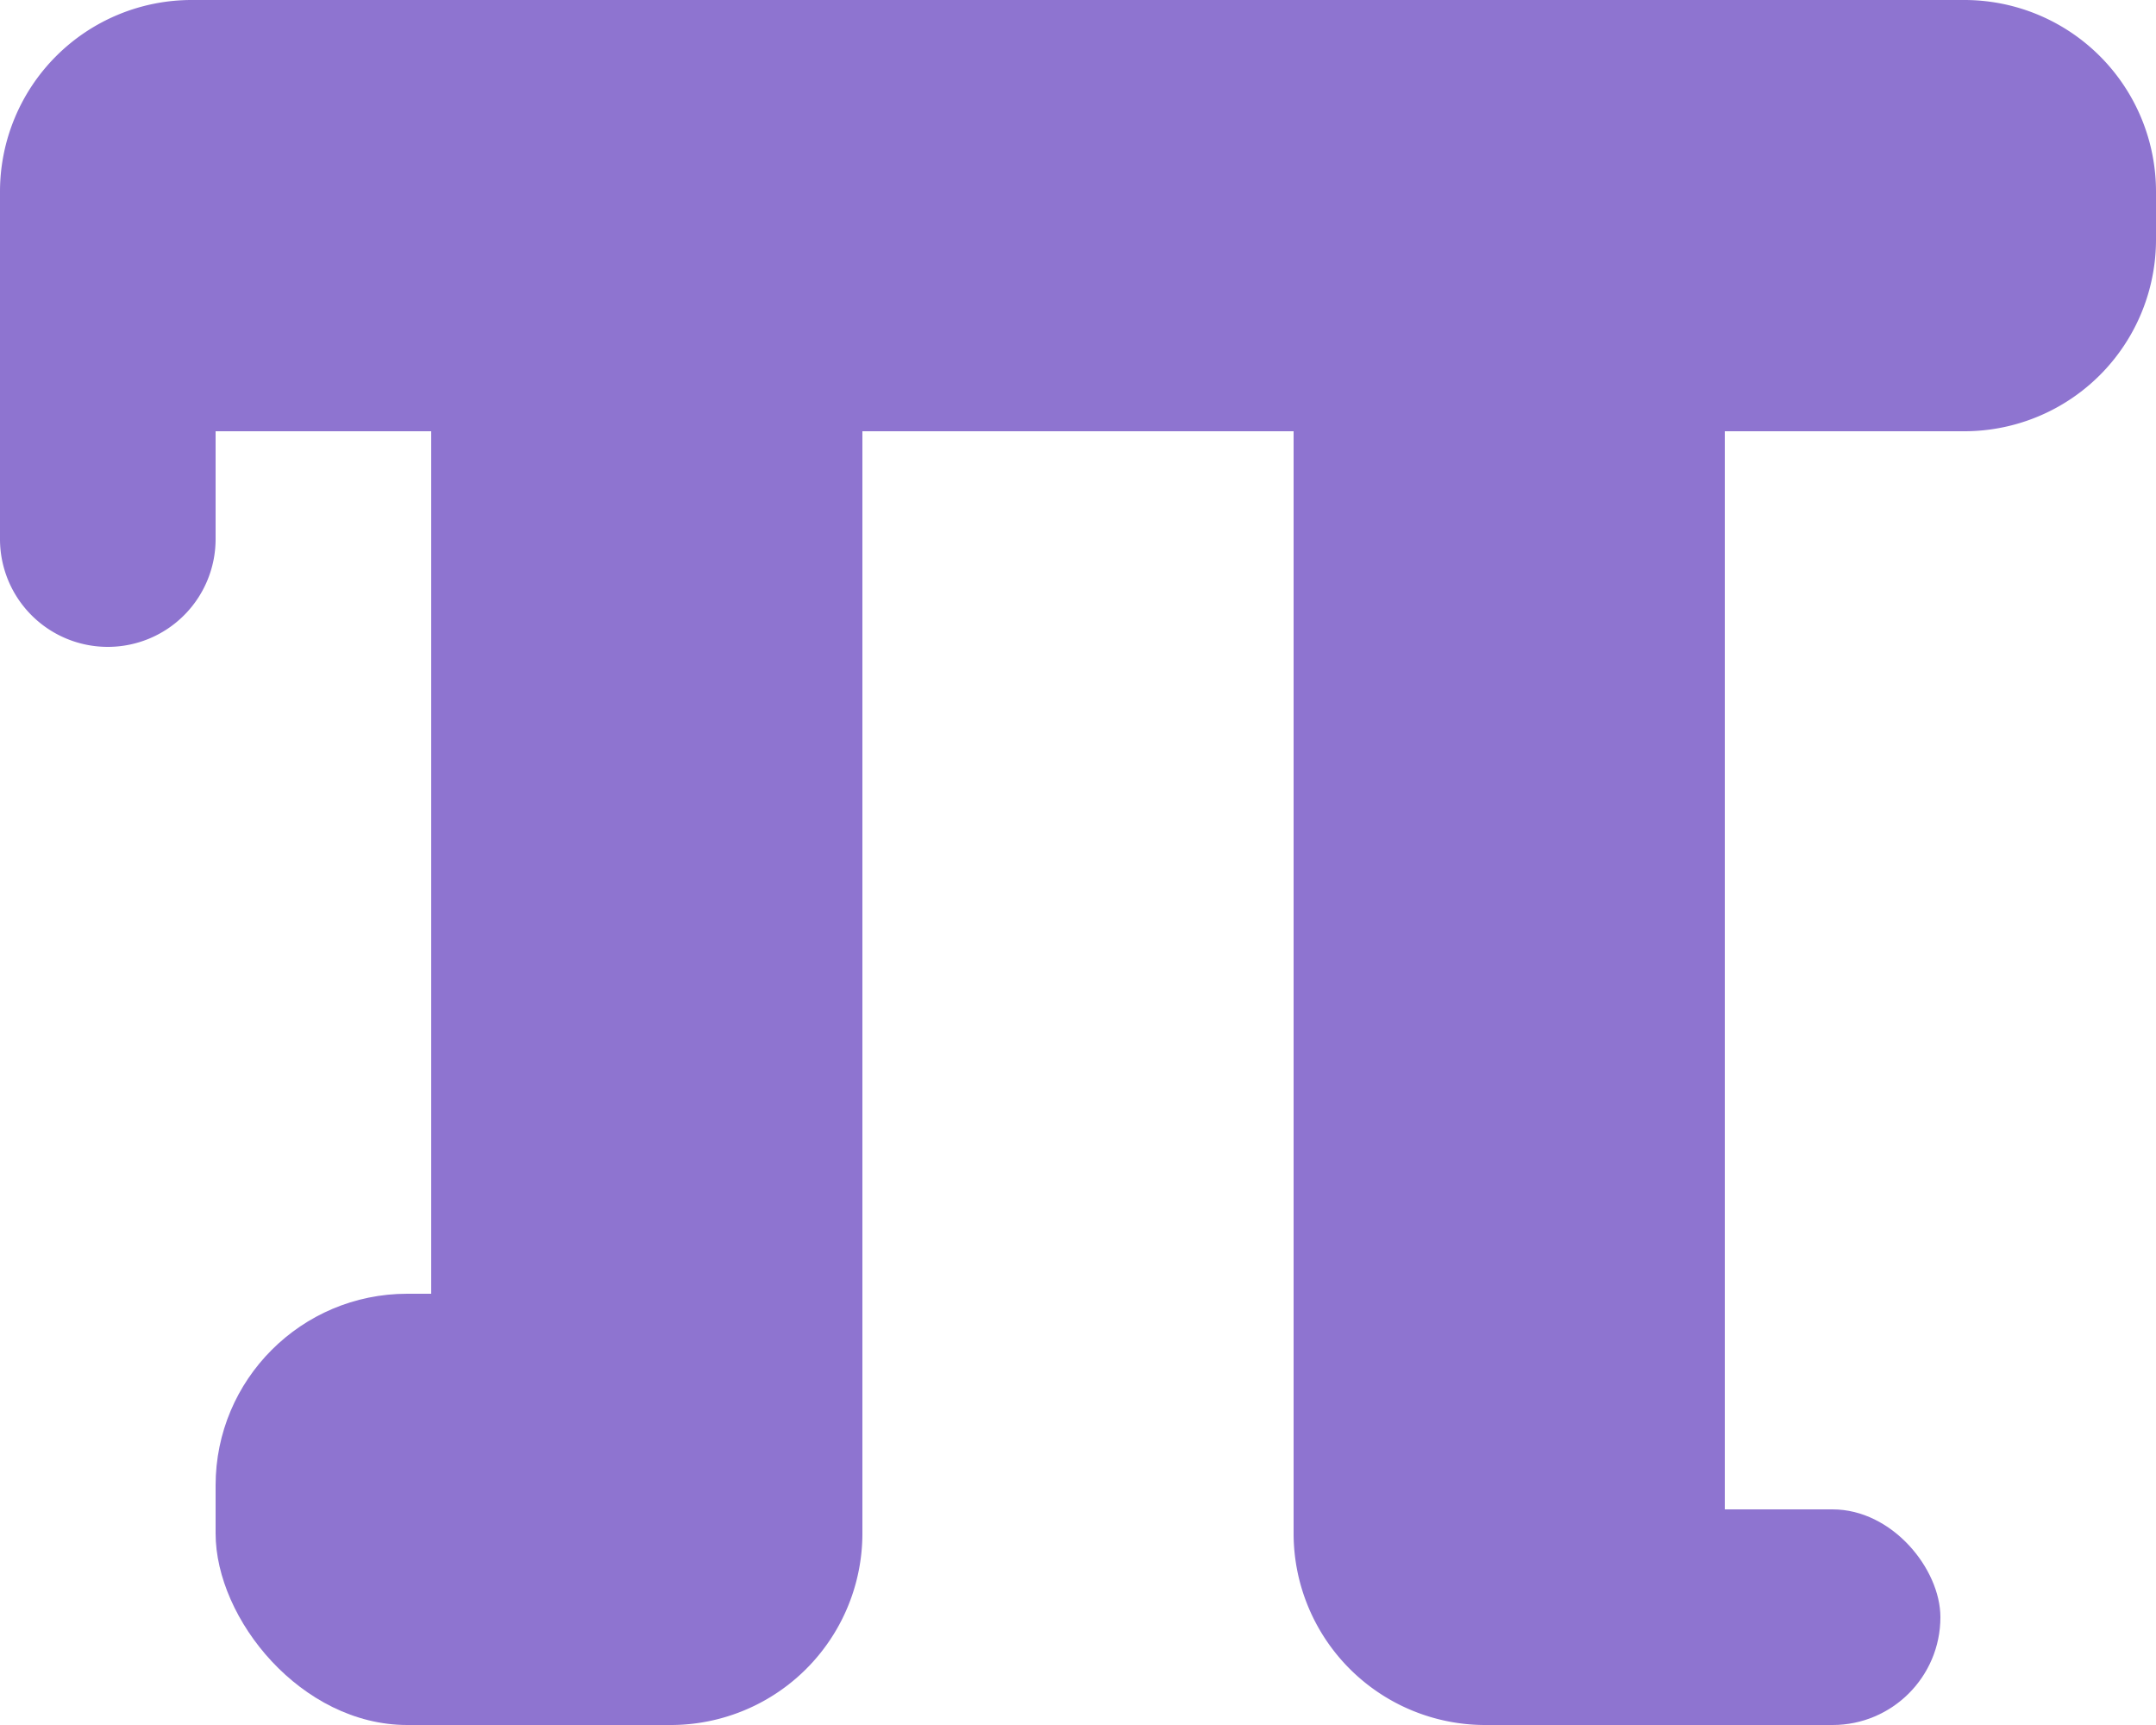 <svg xmlns="http://www.w3.org/2000/svg" viewBox="0 0 90 72">
  <g>
    <rect fill="#8E74D0" x="54" y="20.25" width="18" height="9" rx="4.5"/>
    <path fill="#8E74D0" d="M54,18H72a0,0,0,0,1,0,0V72a0,0,0,0,1,0,0H62a8,8,0,0,1-8-8V18A0,0,0,0,1,54,18Z"/>
    <rect fill="#8E74D0" x="9" y="54" width="18" height="18" rx="8"/>
    <rect fill="#8E74D0" x="63" y="63" width="18" height="9" rx="4.5"/>
    <path fill="#8E74D0" d="M8,0H82a8,8,0,0,1,8,8v2a8,8,0,0,1-8,8H0a0,0,0,0,1,0,0V8A8,8,0,0,1,8,0Z"/>
    <path fill="#8E74D0" d="M18,18H36a0,0,0,0,1,0,0V64a8,8,0,0,1-8,8H18a0,0,0,0,1,0,0V18A0,0,0,0,1,18,18Z"/>
    <path fill="#8E74D0" d="M0,18H9a0,0,0,0,1,0,0v4.5A4.5,4.5,0,0,1,4.5,27h0A4.5,4.5,0,0,1,0,22.5V18A0,0,0,0,1,0,18Z"/>
  </g>
</svg>